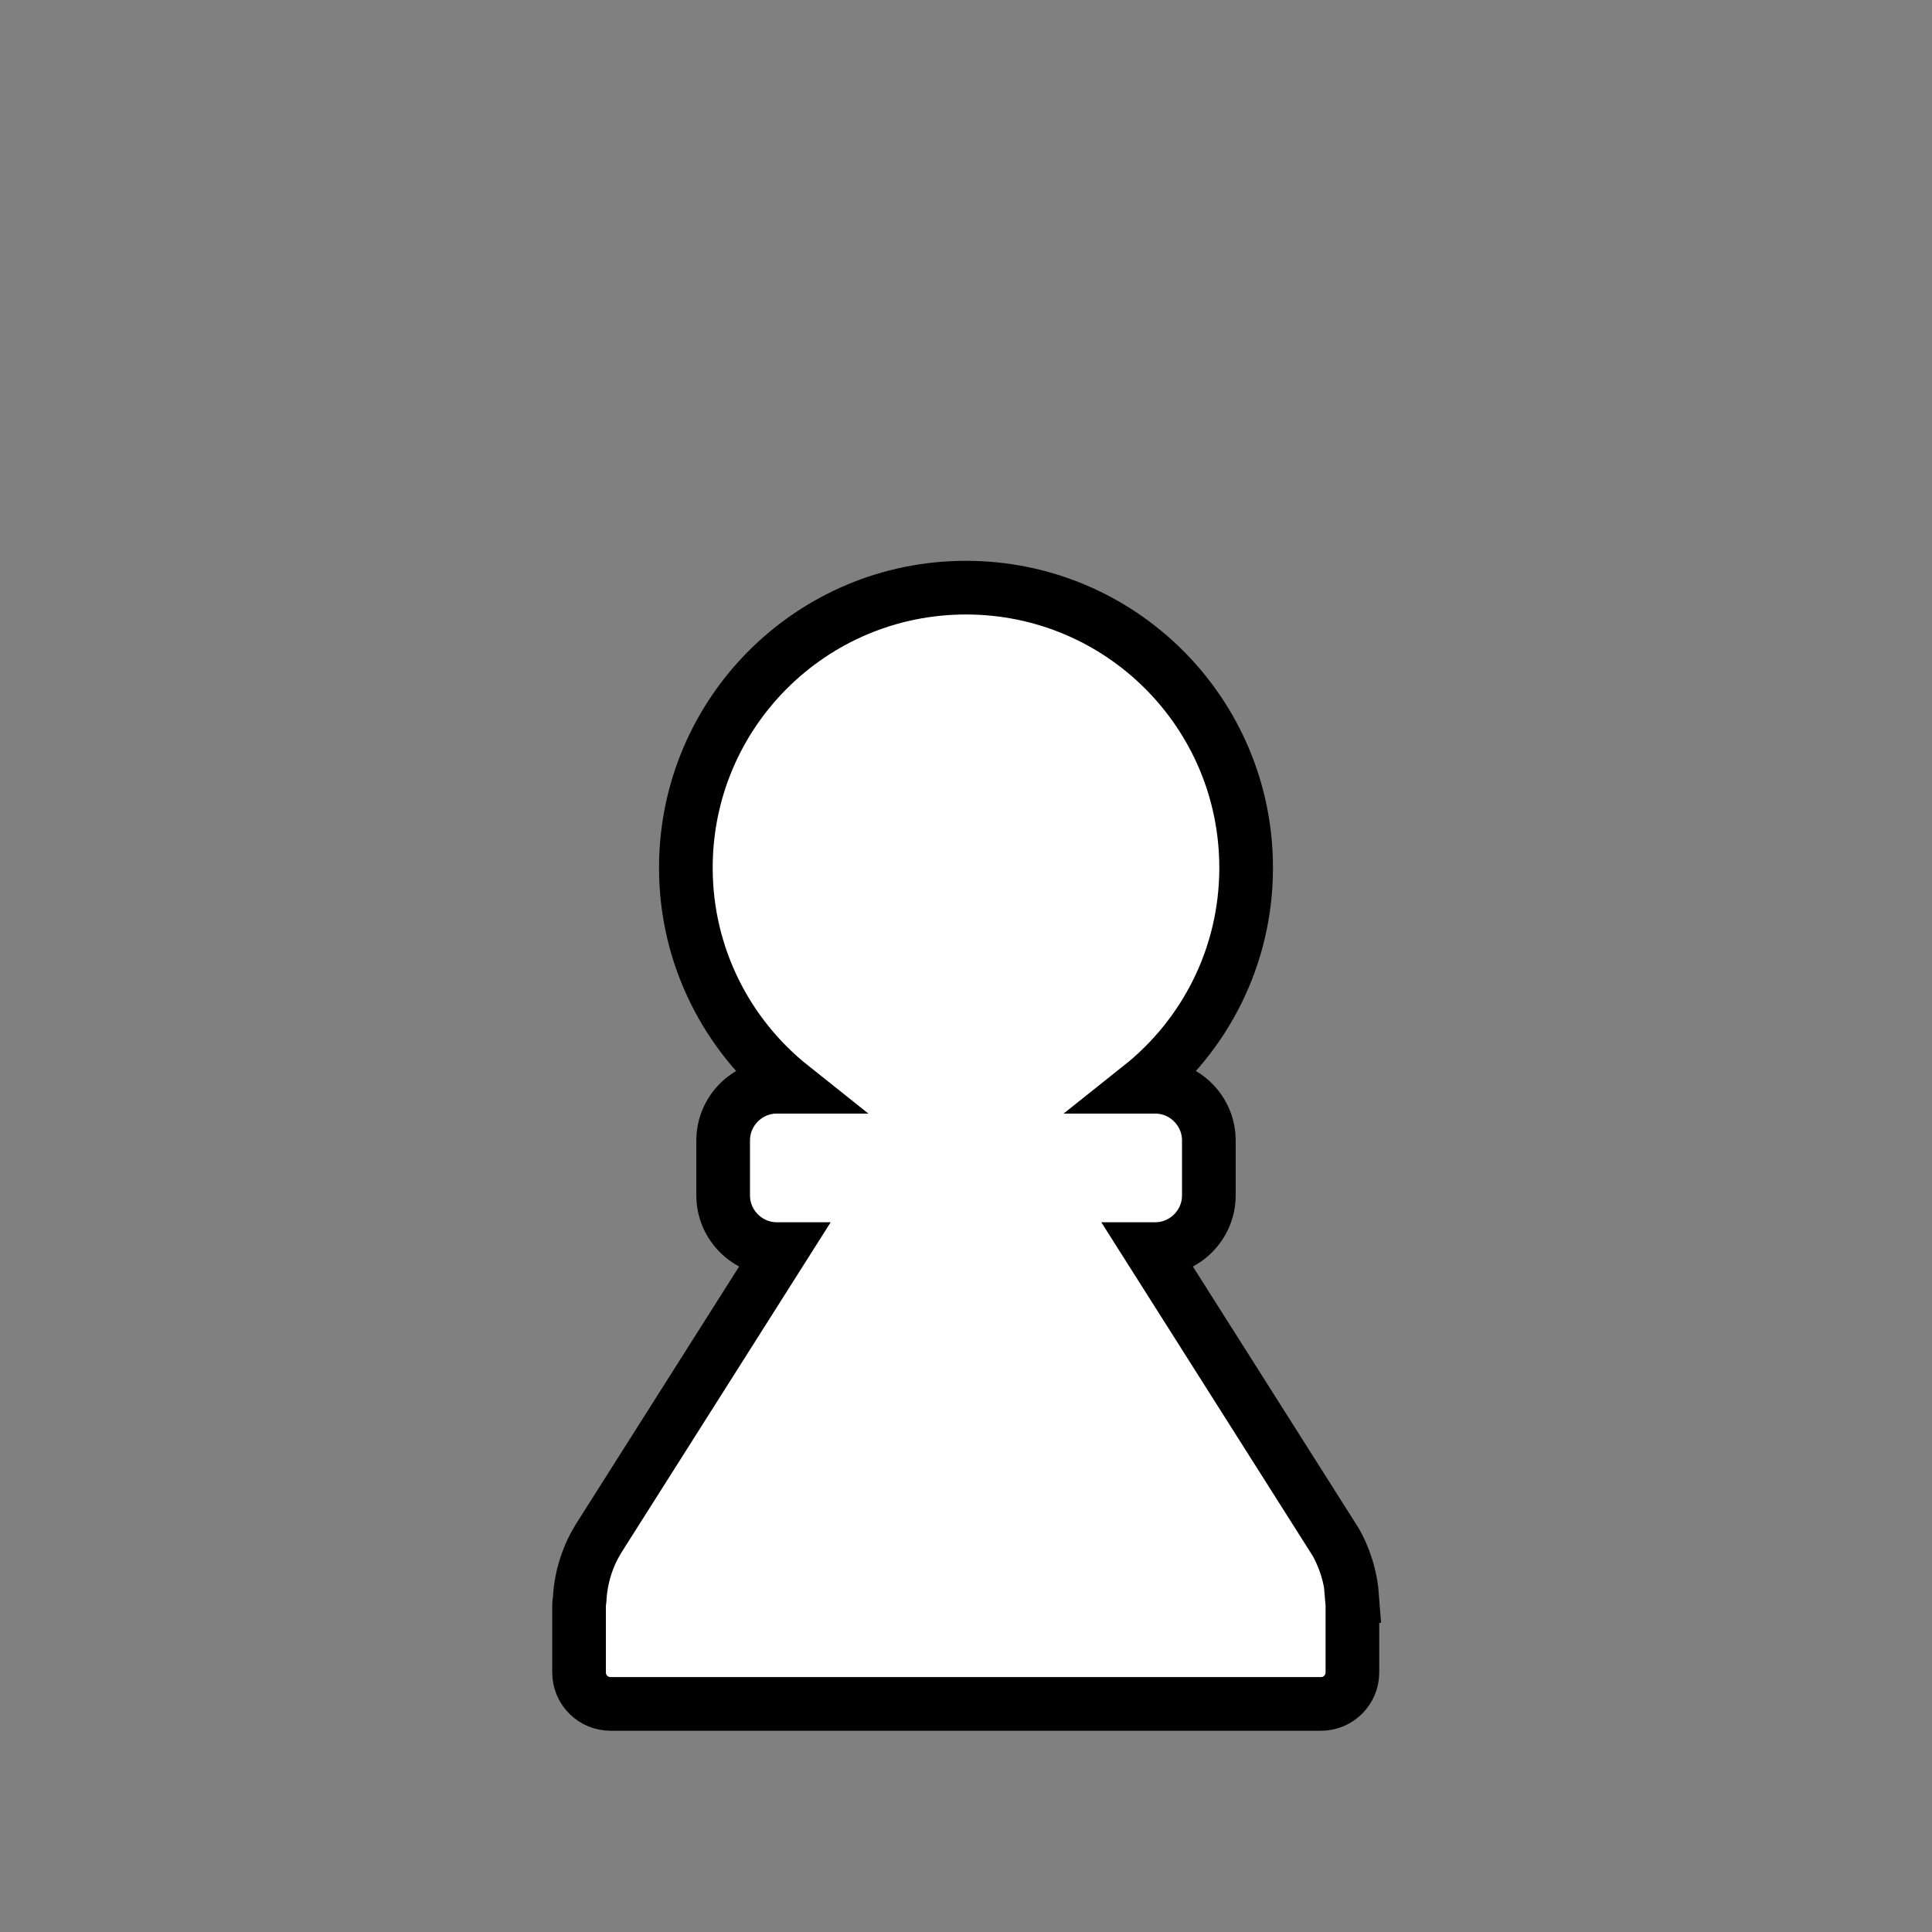 <?xml version="1.0" encoding="UTF-8"?>
<svg id="Layer_2" data-name="Layer 2" xmlns="http://www.w3.org/2000/svg" viewBox="0 0 72 72">
  <rect x="0" y="0" width="72" height="72" fill="#808080" stroke="none"/>
  <defs>
    <style>
      .cls-1 {
        fill: #fff;
        stroke: #000000;
        stroke-width: 2px;
      }

      .cls-2 {
        fill: #1a1a1a;
        opacity: 0;
      }
    </style>
  </defs>
  <g id="Rough">
    <g>
      <rect class="cls-2" width="72" height="72"/>
      <path class="cls-1" d="M50.39,59.48c-.04-.53-.17-1.05-.38-1.54-.09-.21-.19-.42-.32-.61l-6.83-10.78h.19c1.1,0,2-.9,2-2v-2.05c0-1.1-.9-2-2-2h-.55c2.4-1.91,3.94-4.85,3.94-8.16,0-5.77-4.67-10.44-10.44-10.44s-10.44,4.67-10.44,10.44c0,3.3,1.54,6.25,3.94,8.16h-.55c-1.1,0-2,.9-2,2v2.05c0,1.1,.9,2,2,2h.19l-6.83,10.78c-.12,.2-.23,.4-.32,.61-.21,.49-.34,1.01-.38,1.54,0,.12-.03,.24-.03,.36v2.49c0,.65,.53,1.17,1.17,1.17h26.48c.65,0,1.17-.53,1.17-1.17v-2.49c0-.12-.02-.24-.03-.36Z"/>
    </g>
  </g>
</svg>